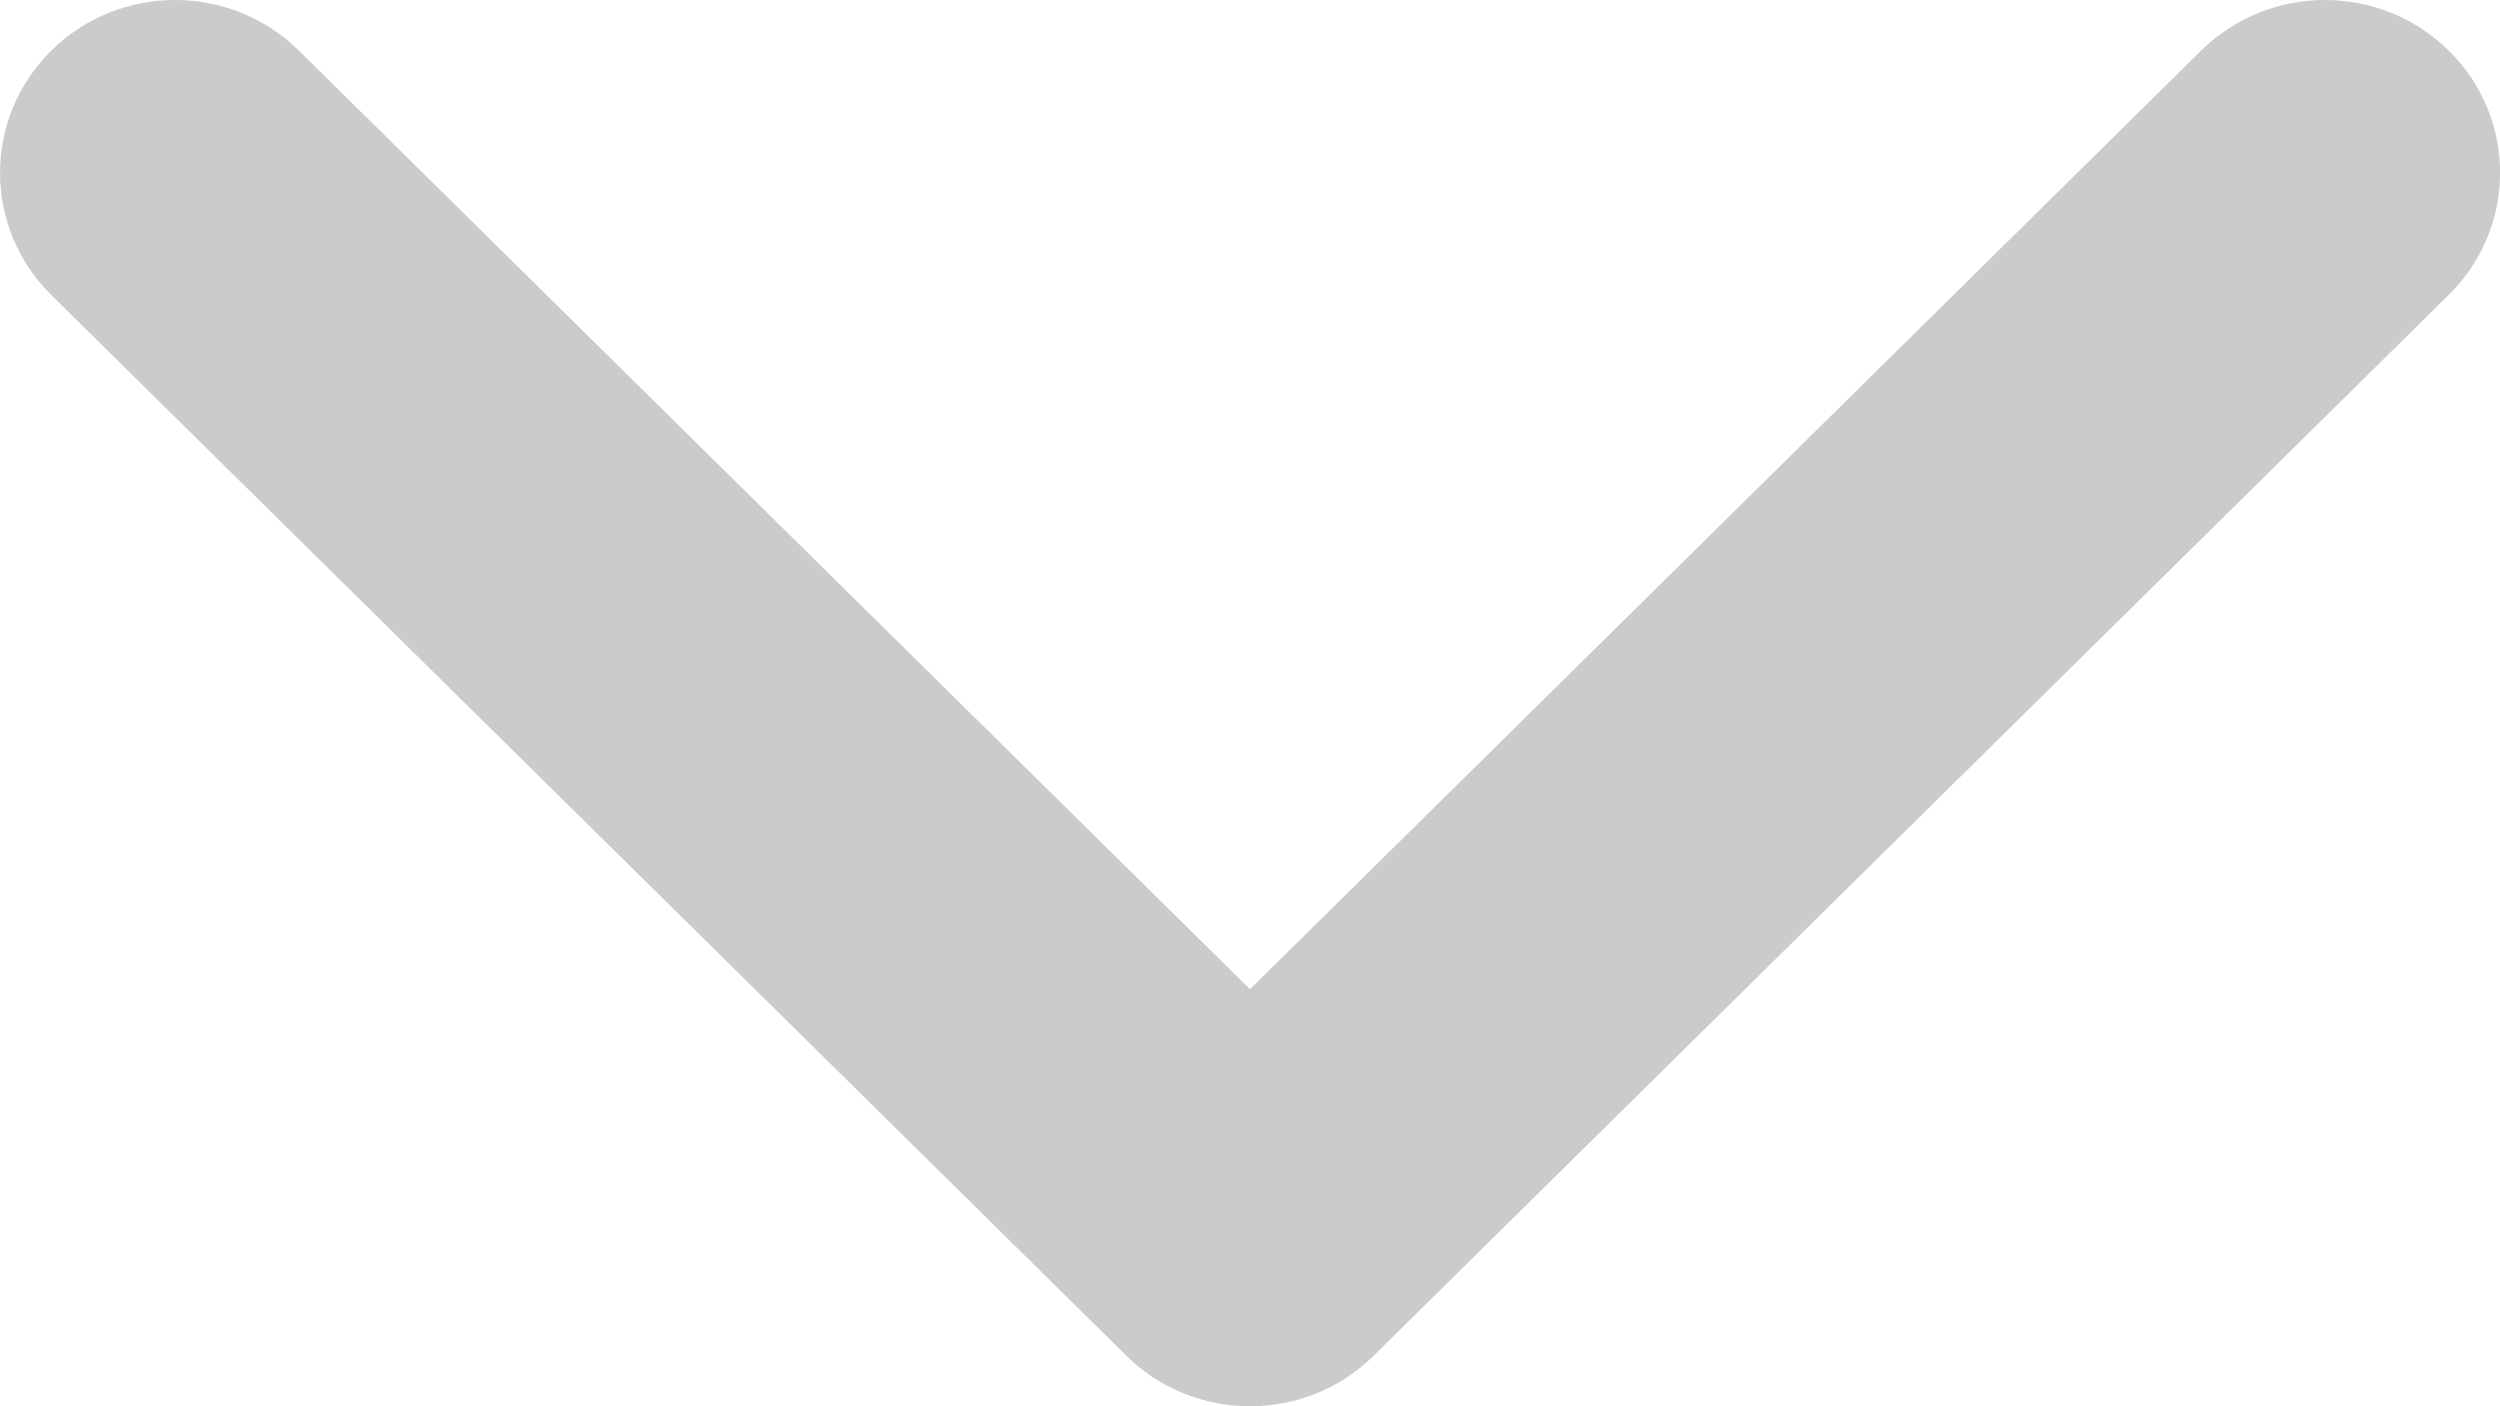 <svg width="16" height="9" viewBox="0 0 16 9" fill="none" xmlns="http://www.w3.org/2000/svg">
<path d="M8.792 8.676L15.672 1.887C16.11 1.456 16.11 0.755 15.672 0.324C15.234 -0.108 14.525 -0.108 14.087 0.324L8 6.331L1.913 0.324C1.475 -0.108 0.766 -0.108 0.328 0.324C-0.109 0.756 -0.109 1.456 0.328 1.888L7.208 8.676C7.427 8.892 7.713 9 8 9C8.287 9 8.573 8.892 8.792 8.676Z" fill="#CBCBCB"/>
</svg>

